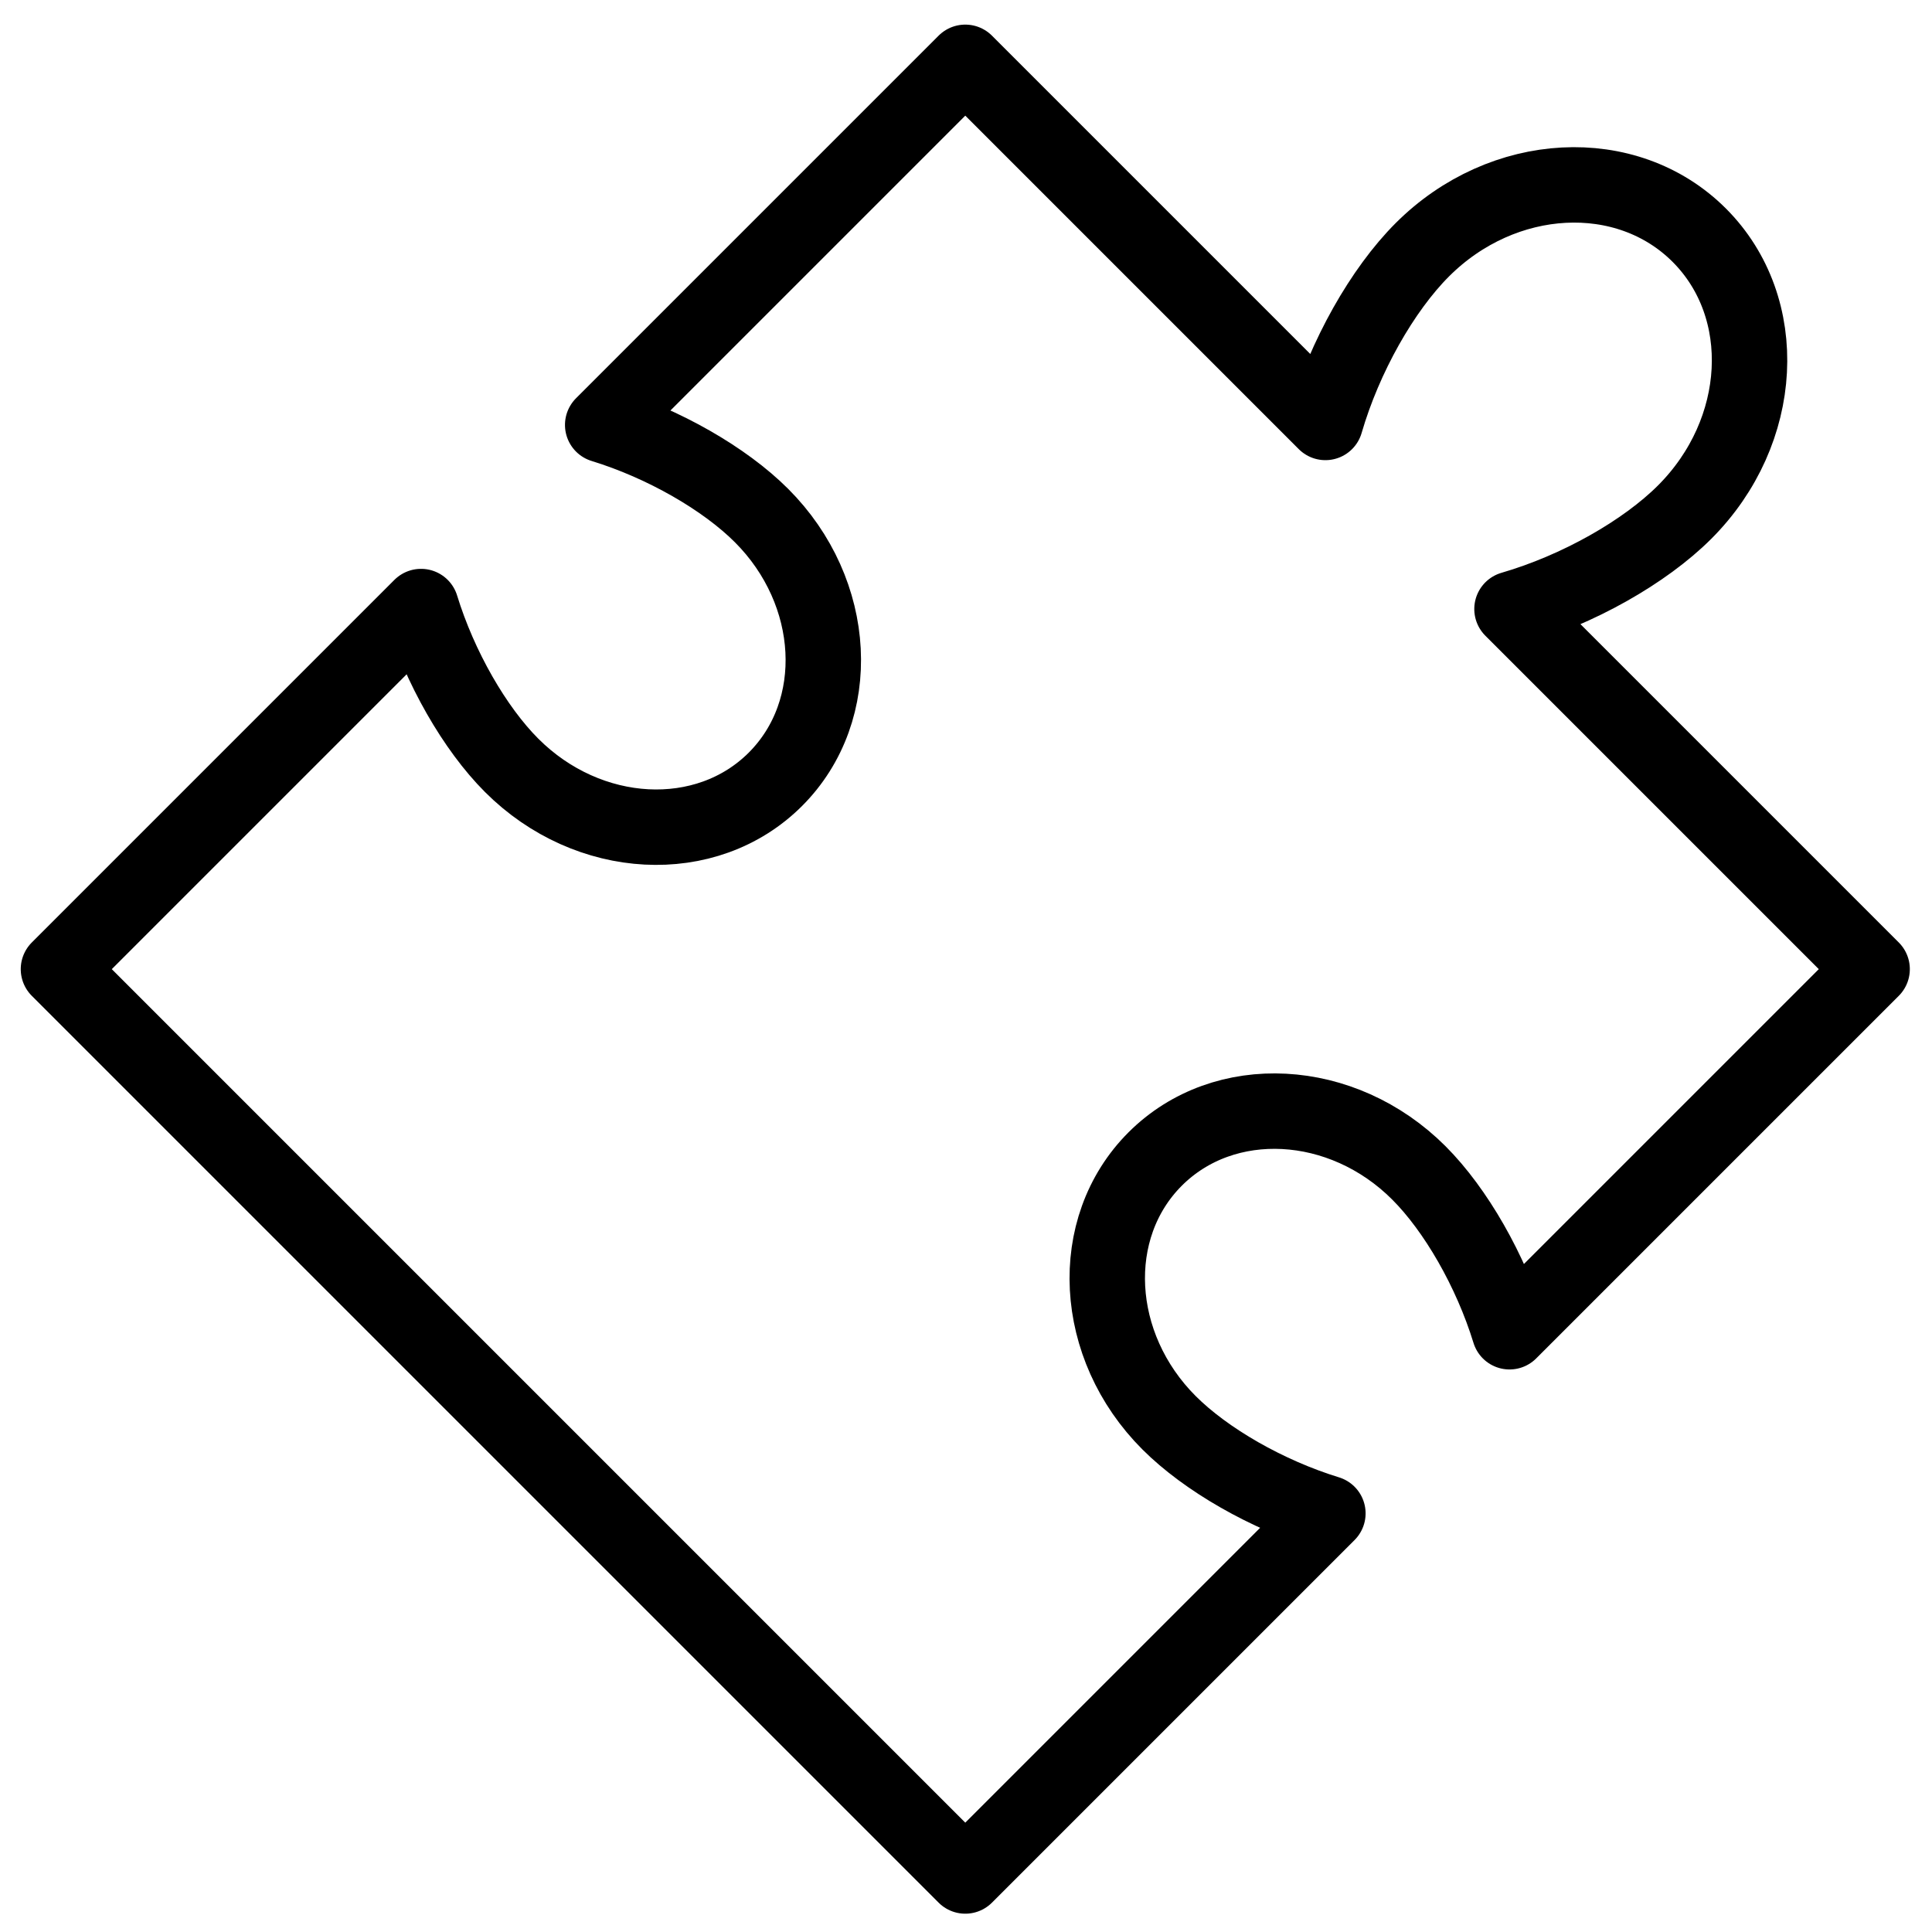 <?xml version="1.0" standalone="no"?>
<!DOCTYPE svg PUBLIC "-//W3C//DTD SVG 1.1//EN" "http://www.w3.org/Graphics/SVG/1.1/DTD/svg11.dtd">
<svg width="100%" height="100%" viewBox="0 0 512 512" version="1.1" xmlns="http://www.w3.org/2000/svg" xmlns:xlink="http://www.w3.org/1999/xlink" xml:space="preserve" style="fill-rule:evenodd;clip-rule:evenodd;stroke-linecap:round;stroke-linejoin:round;stroke-miterlimit:1.414;">
    <g transform="matrix(1,0,0,1,-512,-0)">
        <g id="Puzzle" transform="matrix(1,0,0,1,512,0)">
            <clipPath id="_clip1">
                <rect x="0" y="0" width="512" height="512"/>
            </clipPath>
            <g clip-path="url(#_clip1)">
                <g transform="matrix(0.751,0.751,-0.751,0.751,255.811,-127.677)">
                    <path d="M288.92,96L416,96L416,223.953C401.929,216.494 384.99,211.918 371.98,211.918C344.947,211.918 323,231.671 323,256C323,280.329 344.947,300.082 371.98,300.082C384.99,300.082 401.929,295.506 416,288.047L416,416L96,416L96,288.047C110.071,295.506 127.01,300.082 140.02,300.082C167.053,300.082 189,280.329 189,256C189,231.671 167.053,211.918 140.02,211.918C127.01,211.918 110.071,216.494 96,223.953L96,96L223.08,96C214.818,80.969 209.714,62.508 209.714,48.429C209.714,20.044 230.454,-3 256,-3C281.546,-3 302.286,20.044 302.286,48.429C302.286,62.508 297.182,80.969 288.92,96Z" style="fill:none;stroke-width:18.82px;stroke:black;"/>
                </g>
            </g>
        </g>
    </g>
</svg>

